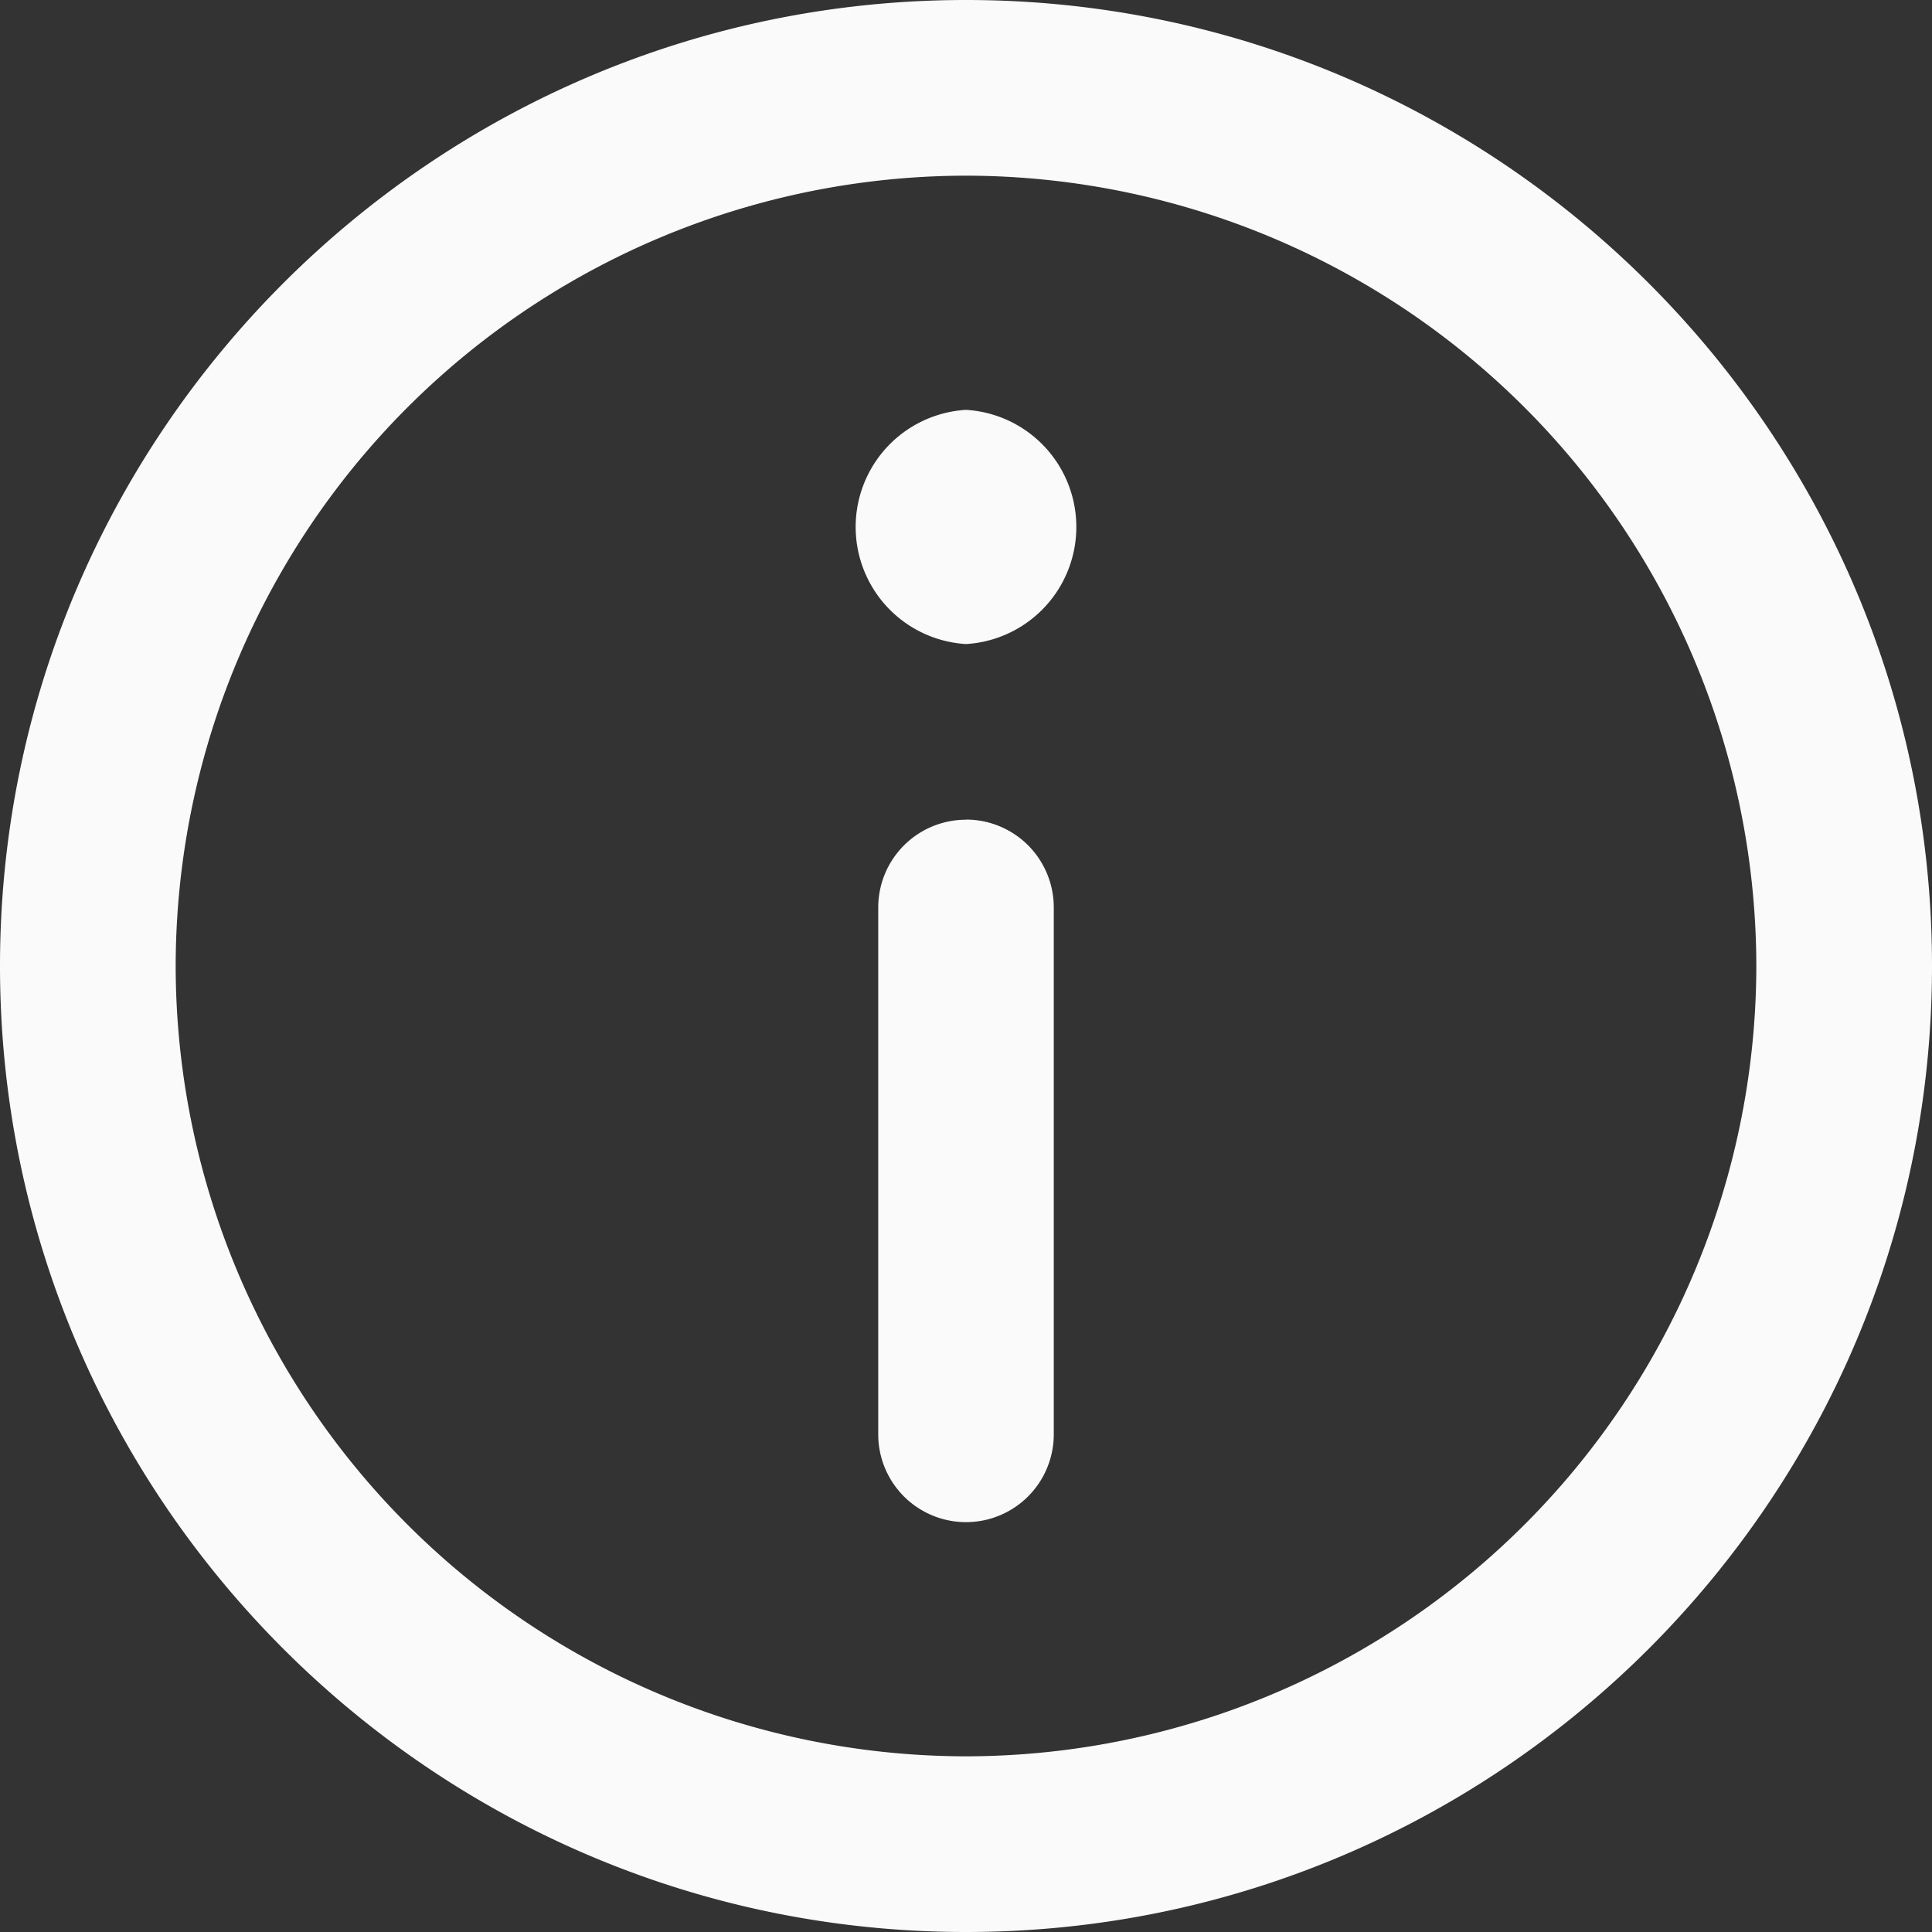 <svg xmlns="http://www.w3.org/2000/svg" width="14" height="14" viewBox="0 0 14 14">
    <rect x="0" y="0" width="14" height="14" fill="#333333" stroke="none"/>
    <g fill="#FAFAFA" fill-rule="nonzero">
        <path d="M7 0C3.14 0 0 3.14 0 7s3.14 7 7 7 7-3.14 7-7-3.14-7-7-7zm0 12.727A5.734 5.734 0 0 1 1.273 7 5.734 5.734 0 0 1 7 1.273 5.734 5.734 0 0 1 12.727 7 5.734 5.734 0 0 1 7 12.727z"/>
        <path d="M7 2.97a.85.85 0 0 0 0 1.697.85.85 0 0 0 0-1.697zM7 5.94a.636.636 0 0 0-.636.636v3.818a.636.636 0 0 0 1.272 0V6.576A.636.636 0 0 0 7 5.939z"/>
    </g>
</svg>
